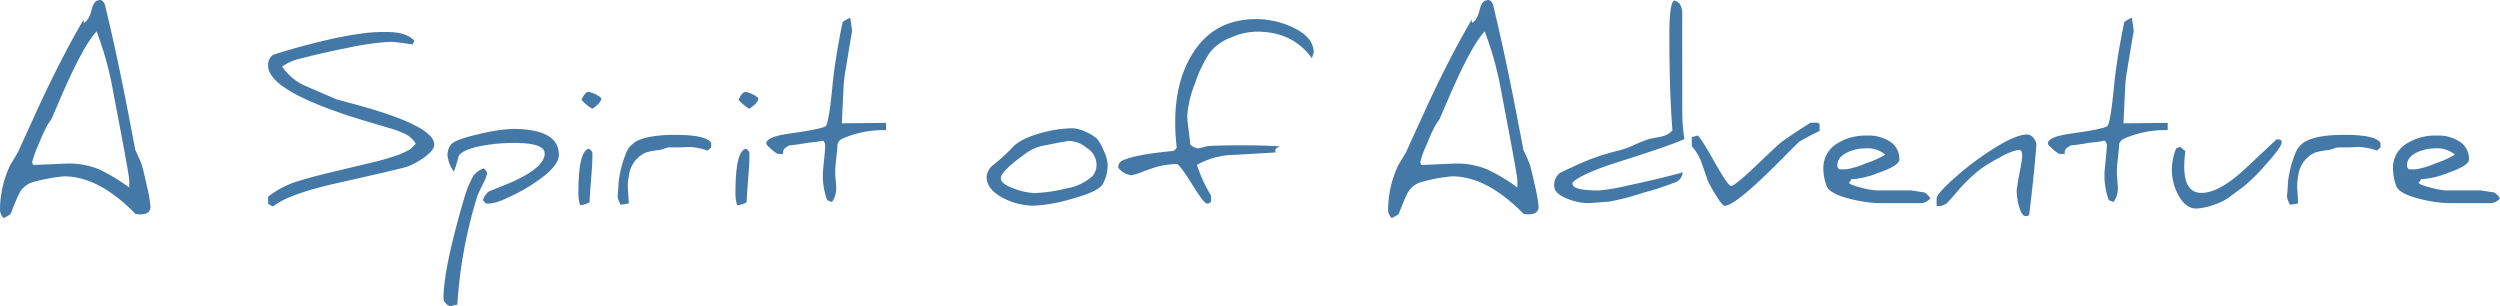 <svg xmlns="http://www.w3.org/2000/svg" width="501.548" height="61.436" viewBox="0 0 501.548 61.436">
  <path id="Path_4439" data-name="Path 4439" d="M32.08.483q0,1.56-1.978,1.56a3.377,3.377,0,0,1-1.055-.11Q21.709-5.581,14.722-5.581a34.906,34.906,0,0,0-6.46,1.23A4.609,4.609,0,0,0,5.537-1.692Q5.251-1.165,4,2a7.731,7.731,0,0,1-1.406.791A2.479,2.479,0,0,1,1.89.923,21.211,21.211,0,0,1,3.955-7.866q.527-.835,1.538-2.571L9.47-19.16q4.856-10.5,9.207-17.886l.022.681q1.033-.483,1.56-2.615.483-1.912,1.45-1.912a.4.4,0,0,1,.242-.066q.637,0,1.011,1.033.066.264.615,2.593,2,8.459,4.153,19.644l1.318,6.855q.483.945,1.252,2.813.352,1.165,1.033,4.263A28.342,28.342,0,0,1,32.08.483ZM27.817-3.34v-1.3q0-.879-1.252-7.515l-2.153-11.4a65.348,65.348,0,0,0-3.142-11.1q-2.812,2.966-7.581,14.172l-1.472,3.406q-.527.747-.923,1.4a37.486,37.486,0,0,0-1.626,3.615,20.55,20.55,0,0,0-1.3,3.516q0,.681.352.681L14.9-8.13q.4-.022.791-.022a15.908,15.908,0,0,1,6.064,1.165A36.351,36.351,0,0,1,27.817-3.34Zm61.194-8.613q0,1.143-2.175,2.681a14.172,14.172,0,0,1-3.274,1.758Q82.4-7.119,69.434-4.2,59.678-2,56.733.439a1.992,1.992,0,0,1-1.055-.571V-1.494a18.062,18.062,0,0,1,4.9-2.747q2.769-.967,7.932-2.2l8-1.912q1.824-.417,3.845-1.055A18.9,18.9,0,0,0,84-10.9a8.422,8.422,0,0,0,1.3-1.23,5.032,5.032,0,0,0-2.285-2.021,19.218,19.218,0,0,0-2.966-1.1q-1.428-.417-5.493-1.626-18.875-5.779-18.875-10.9a2.417,2.417,0,0,1,.967-2.153q.11-.088,2.461-.791,13.074-3.823,19.6-3.823h.747q4.043,0,5.6,1.8a1.3,1.3,0,0,0-.33.7q-3.757-.527-4.329-.527a51.525,51.525,0,0,0-8.306,1.121q-5.361,1.055-10.327,2.351A9.6,9.6,0,0,0,58.491-27.6a10.988,10.988,0,0,0,4.9,3.977q.527.242,6.021,2.593l4.526,1.23Q89.011-15.623,89.011-11.953Zm25,2.065q0,2.241-4.285,5.208a35.013,35.013,0,0,1-6.284,3.516,10.033,10.033,0,0,1-3.164,1.033h-.9l-.615-.681a4.045,4.045,0,0,1,1.187-1.736q.879-.352,2.4-.967,8.811-3.406,8.811-6.658,0-2.109-6.108-2.109A36.693,36.693,0,0,0,99.1-11.8q-4.2.7-5.164,2.087-.286,1.165-.967,3.208a6.543,6.543,0,0,1-1.3-3.252,3.318,3.318,0,0,1,.725-2.219q.857-1.033,5.823-2.131a34,34,0,0,1,6.46-.989Q114.016-15.1,114.016-9.888ZM99.6-6.064a9.681,9.681,0,0,1-.835,2.043q-.989,2-1.1,2.373a92.117,92.117,0,0,0-4.021,21.8,7.738,7.738,0,0,0-1.274.33H92.4a1.468,1.468,0,0,1-1.022-.527,1.515,1.515,0,0,1-.516-1.033q0-6.108,4.307-20.632a19.77,19.77,0,0,1,1.692-3.977A4.715,4.715,0,0,1,98.9-7.185,1.367,1.367,0,0,1,99.6-6.064Zm22.9-15.249.022.088q0,.857-1.8,2.087a8.088,8.088,0,0,1-2.153-1.8q.659-1.582,1.428-1.582A5.8,5.8,0,0,1,122.5-21.313ZM120.432-4.526q-.264,3.56-.264,4.131a3.947,3.947,0,0,1-1.89.593,7.7,7.7,0,0,1-.352-2.5q0-8.306,2.065-8.811A1.27,1.27,0,0,1,120.784-10q-.022-.286-.066-.308.022.242.022.593Q120.74-8.152,120.432-4.526Zm24.126-6.855-.7.637a12.937,12.937,0,0,0-3.582-.725H140.1q-1.648.088-2.417.088h-1.758q-.044,0-1.538.483a20.261,20.261,0,0,0-2.791.483,5.771,5.771,0,0,0-3.516,4.57,12.653,12.653,0,0,0-.242,2.285q0,.264.022.527.176,2.439.176,2.878a13.321,13.321,0,0,1-1.626.264,4.529,4.529,0,0,1-.615-1.648q0-.242.11-1.252.066-1.011.066-1.362A22.378,22.378,0,0,1,127.6-10.5a4.77,4.77,0,0,1,1.582-1.868q2.241-1.538,8.284-1.538,6.064.022,7.1,1.6Zm9.448-9.932.022.088q0,.857-1.8,2.087a8.088,8.088,0,0,1-2.153-1.8q.659-1.582,1.428-1.582A5.8,5.8,0,0,1,154.006-21.313ZM151.941-4.526q-.264,3.56-.264,4.131a3.947,3.947,0,0,1-1.89.593,7.7,7.7,0,0,1-.352-2.5q0-8.306,2.065-8.811A1.27,1.27,0,0,1,152.292-10q-.022-.286-.066-.308.022.242.022.593Q152.249-8.152,151.941-4.526Zm27.708-10.327a20.558,20.558,0,0,0-8.657,1.67,1.76,1.76,0,0,0-1.077,1.121q-.044,1.033-.352,3.757a19.313,19.313,0,0,0-.11,2.087q0,.22.1,1.461t.1,1.439a4.664,4.664,0,0,1-.857,2.878q-.176-.044-.967-.374a14.287,14.287,0,0,1-.857-5.164q0-.725.242-2.9.22-2.131.22-2.878a1.135,1.135,0,0,0-.461-.989,18.164,18.164,0,0,1-2.812.4q-.417.088-2.5.4-.374.044-1.362.154a3.6,3.6,0,0,0-1.077.7,1.181,1.181,0,0,0-.22.857v.154h-.967q-.33,0-1.373-.912t-1.044-1.176q0-1.362,4.834-2.021,5.911-.813,7.053-1.428.659-.4,1.45-8.679.4-4.087,1.626-10.481.11-.549.352-1.692.088-.242,1.538-.945l.374,2.7q-.11.549-.417,2.307l-.923,5.647q-.154.7-.352,2.7l-.374,7.844,8.877-.088ZM224.1-8.02A7.756,7.756,0,0,1,223.11-4q-.9,1.516-6.394,2.988A31.41,31.41,0,0,1,209.268.308a13.339,13.339,0,0,1-5.911-1.428q-3.538-1.758-3.538-4.373a3.337,3.337,0,0,1,1.34-2.373,35.34,35.34,0,0,0,3.582-3.23q1.582-1.934,5.8-3.12a24.446,24.446,0,0,1,6.658-1.011,7.114,7.114,0,0,1,2.5.725A7.966,7.966,0,0,1,221.99-13.1a9.249,9.249,0,0,1,1.362,2.45A7.7,7.7,0,0,1,224.1-8.02ZM221.858-8.2a4.03,4.03,0,0,0-1.956-3.1,5.856,5.856,0,0,0-3.56-1.384q-.33,0-5.12.945a8.92,8.92,0,0,0-3.362,1.428q-5.186,3.691-5.186,5.1,0,1.187,2.834,2.153a12.7,12.7,0,0,0,3.933.835,30.99,30.99,0,0,0,6.35-.923,10.242,10.242,0,0,0,5.317-2.527A3.544,3.544,0,0,0,221.858-8.2Zm43.594-22.192v-.022a6.7,6.7,0,0,0-.352,1.165q-3.845-5.361-11.052-5.361a13.267,13.267,0,0,0-5.164,1.165,9.667,9.667,0,0,0-4.263,3.01,25.043,25.043,0,0,0-2.966,6.174,21.212,21.212,0,0,0-1.582,6.57,28.752,28.752,0,0,0,.286,2.9q.286,2.4.33,2.834a2.856,2.856,0,0,0,1.472.769,5.9,5.9,0,0,0,1.055-.22q.857-.22.9-.22,1.692-.176,7.427-.176,3.757,0,7.141.22a2.63,2.63,0,0,0-.945.593l.066.615-8.152.483a15.791,15.791,0,0,0-7.646,2.021,29.535,29.535,0,0,0,2.834,6.13V-.527a.869.869,0,0,1-.835.4q-.593,0-3.032-3.977-2.483-3.955-3.032-3.955a19.761,19.761,0,0,0-3.647.483q-.725.176-2.9.967a13.789,13.789,0,0,1-2.5.813,3.989,3.989,0,0,1-2.659-1.494v-.088a1.439,1.439,0,0,1,.923-1.406q2.549-1.187,10.151-1.89a2.344,2.344,0,0,0,.659-.659,43.068,43.068,0,0,1-.308-5.076q0-8.569,3.757-14.216,4.285-6.5,12.458-6.5a17.293,17.293,0,0,1,7.207,1.582Q265.452-33.552,265.452-30.388ZM310.562.483q0,1.56-1.978,1.56a3.377,3.377,0,0,1-1.055-.11Q300.19-5.581,293.2-5.581a34.906,34.906,0,0,0-6.46,1.23,4.609,4.609,0,0,0-2.725,2.659q-.286.527-1.538,3.691a7.731,7.731,0,0,1-1.406.791,2.479,2.479,0,0,1-.7-1.868,21.211,21.211,0,0,1,2.065-8.789q.527-.835,1.538-2.571l3.977-8.723q4.856-10.5,9.207-17.886l.022.681q1.033-.483,1.56-2.615.483-1.912,1.45-1.912a.4.4,0,0,1,.242-.066q.637,0,1.011,1.033.066.264.615,2.593,2,8.459,4.153,19.644l1.318,6.855q.483.945,1.252,2.813.352,1.165,1.033,4.263A28.342,28.342,0,0,1,310.562.483ZM306.3-3.34v-1.3q0-.879-1.252-7.515l-2.153-11.4a65.348,65.348,0,0,0-3.142-11.1q-2.812,2.966-7.581,14.172L290.7-17.073q-.527.747-.923,1.4a37.486,37.486,0,0,0-1.626,3.615,20.55,20.55,0,0,0-1.3,3.516q0,.681.352.681l6.174-.264q.4-.022.791-.022a15.908,15.908,0,0,1,6.064,1.165A36.351,36.351,0,0,1,306.3-3.34Zm33.508-9.712q-2.856,1.252-9.1,3.252-5.867,1.89-7.119,2.329-5.273,1.956-6.24,3.208a.964.964,0,0,0,.505.879q1.121.637,4.724.637a38.117,38.117,0,0,0,5.779-.967q6.064-1.274,11.118-2.659a2.438,2.438,0,0,1-1.143,1.846,58.643,58.643,0,0,1-6.79,2.241,48.574,48.574,0,0,1-6.987,1.8q-.308,0-2.054.143T320.449-.2a11.462,11.462,0,0,1-4.043-.857q-2.7-1.033-2.7-2.549a2.951,2.951,0,0,1,1.208-2.7q.2-.11,2.725-1.274a44.7,44.7,0,0,1,8.877-3.142,17.66,17.66,0,0,0,3.12-1.1,27.521,27.521,0,0,1,3.076-1.252l2.5-.483a4.246,4.246,0,0,0,2.2-1.23q-.615-7.8-.615-19.226,0-6.5,1.011-6.855a3,3,0,0,1,1.077.681,3.914,3.914,0,0,1,.505,2.021v-.066q-.022,0-.022,5.054l.022,14.788A35.816,35.816,0,0,0,339.807-13.052Zm27.136-1.626q-1.648.747-4,2.087-.2.11-3.032,2.988-9.8,9.932-12,9.932-.505,0-1.89-2.307a21.08,21.08,0,0,1-1.56-2.856q-.33-.989-1.23-3.538a9.883,9.883,0,0,0-1.934-3.252v-1.846a6.283,6.283,0,0,0,1.143-.308q0-.022-.066-.022.461,0,3.329,5.076t3.461,5.076q.747,0,4.922-3.977,4.7-4.5,5.317-4.922,2.878-2.021,5.735-3.8h1.45l.352.33ZM389.158-1.165a2.627,2.627,0,0,1-2.109.967H379.27a25.514,25.514,0,0,1-6.021-.813q-4.351-1.055-4.922-2.659a10.338,10.338,0,0,1-.637-3.45,5.669,5.669,0,0,1,2.856-5.1,10.747,10.747,0,0,1,5.889-1.538,7.878,7.878,0,0,1,4.746,1.285,4.111,4.111,0,0,1,1.758,3.5q0,1.23-4.219,2.7a17.365,17.365,0,0,1-5.076,1.252,2.509,2.509,0,0,1-.352-.022q0,.308-.483.747.264.439,2.571,1.011a13.837,13.837,0,0,0,2.944.527h6.987q0,.022,2.637.4A3.472,3.472,0,0,1,389.158-1.165ZM380.1-9.932a5.36,5.36,0,0,0-3.955-1.252,8.371,8.371,0,0,0-3.538.747Q370.5-9.47,370.5-7.822a.9.9,0,0,0,.4.835H372.3a18.1,18.1,0,0,0,4.043-1.252A17.643,17.643,0,0,0,380.1-9.932Zm30.322-1.934q0,.461-.461,5.251-.4,3.977-.967,8.657-.044.352-.7.352-.857,0-1.406-2.153a12.07,12.07,0,0,1-.417-2.922,34.839,34.839,0,0,1,.56-3.472q.56-2.988.56-3.45,0-1.3-.7-1.3a11.677,11.677,0,0,0-3.845,1.56,32.951,32.951,0,0,0-3.713,2.219,31.861,31.861,0,0,0-5.032,4.9q-.461.527-1.8,2.021a2.985,2.985,0,0,1-2.087.571V-1.1q0-1.033,4.043-4.548a59.275,59.275,0,0,1,6.768-5.1q4.966-3.23,7.383-3.23a1.65,1.65,0,0,1,1.23.7A2.188,2.188,0,0,1,410.427-11.865Zm26.345-2.988a20.558,20.558,0,0,0-8.657,1.67,1.76,1.76,0,0,0-1.077,1.121q-.044,1.033-.352,3.757a19.313,19.313,0,0,0-.11,2.087q0,.22.1,1.461t.1,1.439a4.664,4.664,0,0,1-.857,2.878q-.176-.044-.967-.374a14.287,14.287,0,0,1-.857-5.164q0-.725.242-2.9.22-2.131.22-2.878a1.135,1.135,0,0,0-.461-.989,18.164,18.164,0,0,1-2.812.4q-.417.088-2.5.4-.374.044-1.362.154a3.6,3.6,0,0,0-1.077.7,1.181,1.181,0,0,0-.22.857v.154h-.967q-.33,0-1.373-.912t-1.044-1.176q0-1.362,4.834-2.021,5.911-.813,7.053-1.428.659-.4,1.45-8.679.4-4.087,1.626-10.481.11-.549.352-1.692.088-.242,1.538-.945l.374,2.7q-.11.549-.417,2.307l-.923,5.647q-.154.7-.352,2.7l-.374,7.844,8.877-.088Zm22.874,2.461q0,.923-3.34,4.614a35.9,35.9,0,0,1-4.373,4.307q-.725.527-3.1,2.285A11.943,11.943,0,0,1,445.8.2a11.361,11.361,0,0,1-3.274.681q-2.241,0-3.713-2.878a10.584,10.584,0,0,1-1.208-4.9,11.713,11.713,0,0,1,.879-4.329,1.054,1.054,0,0,0,.681-.308,7.055,7.055,0,0,1,1.143.923,24.548,24.548,0,0,0-.22,3.032q0,5.317,3.45,5.317,3.34,0,8.02-4.153.747-.659,7.031-6.57h.352Q459.646-12.986,459.646-12.393Zm19.819,1.011-.7.637a12.937,12.937,0,0,0-3.582-.725H475q-1.648.088-2.417.088H470.83q-.044,0-1.538.483a20.261,20.261,0,0,0-2.791.483,5.771,5.771,0,0,0-3.516,4.57,12.653,12.653,0,0,0-.242,2.285q0,.264.022.527.176,2.439.176,2.878a13.321,13.321,0,0,1-1.626.264,4.529,4.529,0,0,1-.615-1.648q0-.242.11-1.252.066-1.011.066-1.362A22.378,22.378,0,0,1,462.5-10.5a4.77,4.77,0,0,1,1.582-1.868q2.241-1.538,8.284-1.538,6.064.022,7.1,1.6ZM503.438-1.165a2.627,2.627,0,0,1-2.109.967H493.55a25.514,25.514,0,0,1-6.021-.813q-4.351-1.055-4.922-2.659a10.338,10.338,0,0,1-.637-3.45,5.669,5.669,0,0,1,2.856-5.1,10.747,10.747,0,0,1,5.889-1.538,7.878,7.878,0,0,1,4.746,1.285,4.111,4.111,0,0,1,1.758,3.5q0,1.23-4.219,2.7a17.365,17.365,0,0,1-5.076,1.252,2.509,2.509,0,0,1-.352-.022q0,.308-.483.747.264.439,2.571,1.011a13.837,13.837,0,0,0,2.944.527h6.987q0,.022,2.637.4A3.472,3.472,0,0,1,503.438-1.165Zm-9.053-8.767a5.36,5.36,0,0,0-3.955-1.252,8.371,8.371,0,0,0-3.538.747q-2.109.967-2.109,2.615a.9.9,0,0,0,.4.835h1.406a18.1,18.1,0,0,0,4.043-1.252A17.643,17.643,0,0,0,494.385-9.932Z" transform="translate(-1.89 40.957)" fill="#4378a7"/>
</svg>
